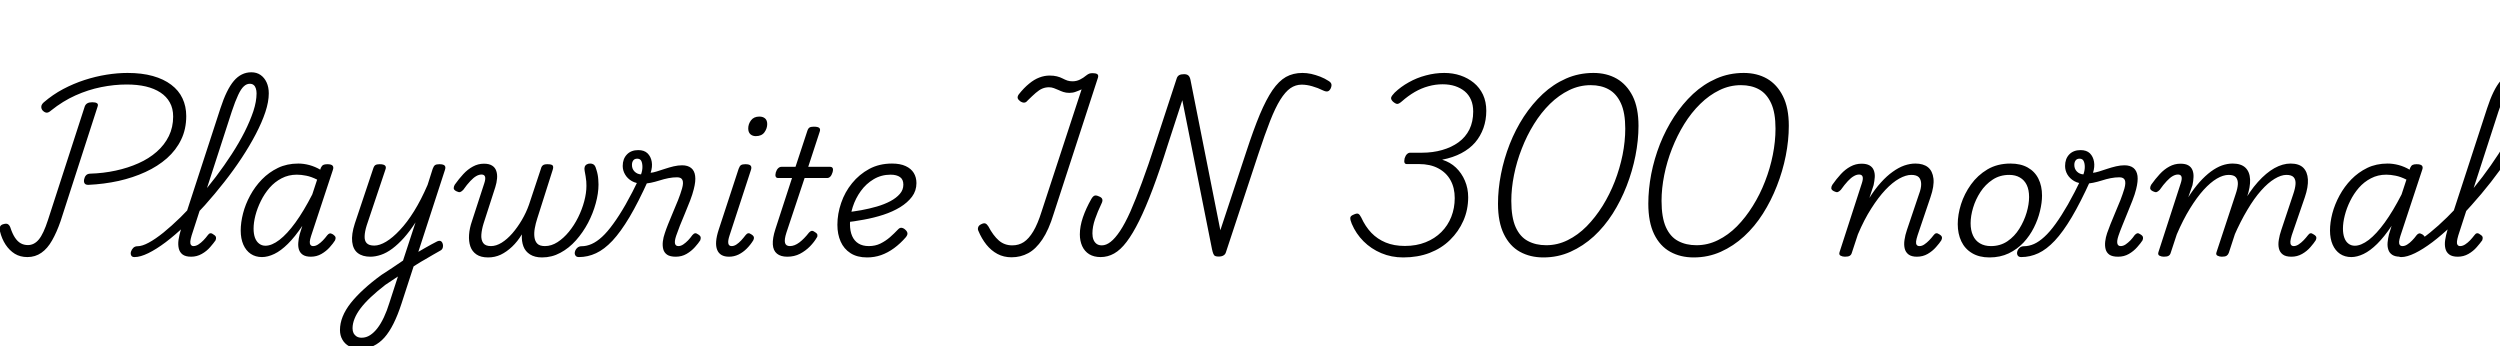 <svg xmlns="http://www.w3.org/2000/svg" xmlns:xlink="http://www.w3.org/1999/xlink" width="343.776" height="47.616"><path fill="black" d="M12.14 25.42L12.14 25.42Q11.76 25.42 11.63 25.21Q11.50 25.01 11.57 24.65L11.57 24.65Q11.64 24.31 11.83 24.11Q12.02 23.90 12.38 23.88L12.38 23.88Q14.21 23.83 15.91 23.46Q17.62 23.09 19.04 22.45Q20.47 21.82 21.55 20.87Q22.63 19.92 23.22 18.71Q23.81 17.50 23.81 16.03L23.81 16.03Q23.81 14.90 23.35 14.09Q22.90 13.27 22.06 12.72Q21.22 12.17 20.05 11.89Q18.89 11.62 17.42 11.62L17.42 11.62Q15.70 11.62 13.91 11.98Q12.12 12.34 10.38 13.12Q8.64 13.90 7.03 15.19L7.03 15.19Q6.65 15.53 6.38 15.49Q6.12 15.46 5.86 15.19L5.86 15.19Q5.66 14.95 5.68 14.66Q5.69 14.38 6 14.09L6 14.09Q7.25 13.01 8.68 12.25Q10.10 11.50 11.63 11.00Q13.15 10.51 14.65 10.27Q16.15 10.03 17.54 10.03L17.54 10.03Q19.51 10.03 21.01 10.45Q22.51 10.87 23.54 11.65Q24.58 12.43 25.09 13.52Q25.61 14.62 25.61 15.96L25.61 15.96Q25.61 17.76 24.91 19.20Q24.22 20.64 22.96 21.76Q21.70 22.87 20.00 23.65Q18.31 24.43 16.31 24.88Q14.30 25.32 12.14 25.42ZM3.77 35.35L3.77 35.35Q2.78 35.35 2.04 34.90Q1.30 34.44 0.77 33.64Q0.24 32.83 0 31.82L0 31.82Q-0.10 31.46 0 31.19Q0.10 30.91 0.48 30.82L0.48 30.82Q0.89 30.70 1.09 30.83Q1.30 30.96 1.42 31.27L1.42 31.27Q1.70 32.14 2.06 32.68Q2.42 33.22 2.86 33.46Q3.29 33.70 3.84 33.70L3.84 33.70Q4.70 33.70 5.34 32.93Q5.98 32.16 6.60 30.24L6.60 30.24L11.66 14.62Q11.78 14.33 12.02 14.20Q12.26 14.06 12.70 14.06L12.70 14.06Q13.15 14.06 13.34 14.20Q13.54 14.33 13.42 14.66L13.42 14.66L8.33 30.41Q7.80 31.94 7.16 33.06Q6.53 34.18 5.69 34.76Q4.85 35.35 3.77 35.35ZM18.50 35.35L18.50 35.35Q18.14 35.35 18.04 35.12Q17.93 34.90 18.01 34.61Q18.10 34.32 18.32 34.09Q18.55 33.86 18.91 33.86L18.91 33.86Q19.54 33.86 20.45 33.37Q21.36 32.88 22.48 31.98Q23.59 31.08 24.82 29.88Q26.04 28.68 27.28 27.26Q28.51 25.85 29.69 24.30Q30.86 22.75 31.87 21.19Q32.88 19.63 33.64 18.13Q34.39 16.63 34.84 15.29Q35.28 13.94 35.28 12.84L35.28 12.84Q35.28 12.53 35.53 12.37Q35.78 12.22 36.11 12.22Q36.43 12.22 36.70 12.37Q36.96 12.53 36.96 12.84L36.96 12.84Q36.96 13.99 36.49 15.41Q36.02 16.82 35.18 18.43Q34.34 20.04 33.24 21.71Q32.14 23.38 30.84 25.03Q29.54 26.69 28.18 28.21Q26.81 29.74 25.44 31.03Q24.07 32.33 22.79 33.30Q21.50 34.27 20.40 34.81Q19.30 35.35 18.50 35.35ZM26.28 35.30L26.28 35.30Q25.51 35.30 25.10 34.99Q24.70 34.68 24.58 34.15Q24.46 33.62 24.55 32.98Q24.65 32.33 24.86 31.63L24.86 31.63L30.31 14.90Q31.15 12.31 32.16 11.12Q33.17 9.94 34.56 9.94L34.56 9.94Q35.30 9.94 35.83 10.31Q36.36 10.68 36.66 11.33Q36.96 11.98 36.96 12.84L36.96 12.84Q36.96 13.22 36.70 13.40Q36.43 13.58 36.11 13.58Q35.78 13.58 35.53 13.40Q35.28 13.22 35.28 12.84L35.28 12.84Q35.28 12.46 35.18 12.16Q35.09 11.86 34.88 11.69Q34.68 11.52 34.34 11.52L34.34 11.52Q33.91 11.52 33.53 11.87Q33.14 12.22 32.75 13.06Q32.35 13.90 31.87 15.34L31.87 15.34L26.35 32.38Q26.21 32.86 26.17 33.18Q26.14 33.50 26.26 33.67Q26.38 33.84 26.59 33.84L26.59 33.84Q26.95 33.84 27.30 33.61Q27.65 33.38 27.97 33.05Q28.30 32.71 28.58 32.33L28.58 32.33Q28.73 32.11 28.91 32.08Q29.09 32.04 29.33 32.23L29.33 32.23Q29.66 32.42 29.70 32.62Q29.74 32.81 29.64 33.05L29.64 33.05Q29.38 33.43 28.90 33.98Q28.42 34.54 27.74 34.92Q27.07 35.30 26.28 35.30ZM36.02 35.35L36.02 35.35Q35.14 35.35 34.48 34.91Q33.82 34.46 33.46 33.64Q33.10 32.81 33.10 31.70L33.10 31.70Q33.10 30.60 33.42 29.35Q33.74 28.10 34.40 26.88Q35.06 25.66 36.02 24.67Q36.98 23.69 38.22 23.09Q39.46 22.49 41.02 22.49L41.02 22.49Q41.76 22.49 42.55 22.70Q43.34 22.92 44.04 23.33L44.04 23.33L44.11 23.09Q44.26 22.78 44.45 22.68Q44.64 22.58 45 22.58L45 22.58Q45.58 22.58 45.74 22.79Q45.91 22.99 45.77 23.38L45.77 23.38L42.77 32.47Q42.62 32.93 42.60 33.23Q42.58 33.53 42.70 33.68Q42.82 33.84 43.06 33.84L43.06 33.84Q43.39 33.84 43.73 33.62Q44.06 33.41 44.39 33.07Q44.71 32.74 45 32.35L45 32.35Q45.17 32.14 45.34 32.10Q45.50 32.06 45.79 32.23L45.79 32.23Q46.10 32.45 46.14 32.64Q46.18 32.83 46.06 33.07L46.06 33.07Q45.82 33.46 45.34 34.00Q44.86 34.54 44.20 34.92Q43.54 35.30 42.74 35.30L42.74 35.30Q42.05 35.30 41.65 35.04Q41.26 34.78 41.11 34.33Q40.97 33.89 41.02 33.34Q41.06 32.78 41.21 32.21L41.21 32.21Q41.30 31.92 41.39 31.64Q41.47 31.37 41.57 31.06L41.57 31.06Q40.56 32.57 39.59 33.53Q38.62 34.49 37.72 34.92Q36.82 35.35 36.02 35.35ZM34.87 31.44L34.87 31.44Q34.87 32.16 35.06 32.69Q35.26 33.22 35.63 33.50Q36 33.79 36.50 33.79L36.50 33.79Q37.37 33.79 38.42 32.99Q39.48 32.18 40.62 30.61Q41.76 29.04 42.94 26.74L42.94 26.74L43.61 24.70Q42.79 24.29 42.11 24.16Q41.42 24.02 40.82 24.02L40.82 24.02Q39.67 24.02 38.72 24.52Q37.78 25.01 37.07 25.82Q36.36 26.64 35.87 27.64Q35.38 28.63 35.12 29.63Q34.87 30.62 34.87 31.44ZM56.18 37.08L56.47 35.28Q56.95 34.97 57.44 34.68Q57.94 34.39 58.39 34.13Q58.85 33.86 59.30 33.62Q59.76 33.38 60.12 33.19L60.12 33.19Q60.46 33.05 60.64 33.17Q60.82 33.29 60.89 33.55Q60.96 33.82 60.88 34.08Q60.79 34.34 60.55 34.46L60.55 34.46Q60.05 34.73 59.53 35.04Q59.02 35.35 58.44 35.68Q57.86 36 57.30 36.36Q56.74 36.72 56.18 37.08L56.18 37.08ZM49.49 47.95L49.49 47.95Q48.65 47.95 48.02 47.62Q47.40 47.28 47.08 46.70Q46.75 46.13 46.75 45.38L46.75 45.38Q46.75 44.47 47.12 43.54Q47.50 42.60 48.24 41.66Q48.98 40.73 50.03 39.77Q51.07 38.81 52.46 37.80L52.46 37.80Q53.18 37.34 53.93 36.84Q54.67 36.34 55.42 35.83L55.42 35.83L57.14 30.58Q56.35 31.80 55.55 32.70Q54.74 33.60 53.95 34.19Q53.16 34.78 52.39 35.04Q51.62 35.30 50.93 35.30L50.93 35.30Q49.85 35.30 49.20 34.80Q48.55 34.30 48.43 33.26Q48.31 32.23 48.79 30.74L48.79 30.74L51.31 23.21Q51.43 22.82 51.62 22.70Q51.82 22.58 52.20 22.58L52.20 22.58Q52.78 22.58 52.96 22.78Q53.14 22.97 52.99 23.35L52.99 23.35L50.42 31.01Q50.16 31.85 50.14 32.47Q50.11 33.10 50.42 33.43Q50.74 33.77 51.46 33.77L51.46 33.77Q52.20 33.77 53.10 33.23Q54.00 32.69 54.98 31.64Q55.97 30.60 56.94 29.04Q57.91 27.48 58.80 25.42L58.80 25.42L59.50 23.21Q59.64 22.82 59.83 22.70Q60.02 22.58 60.41 22.58L60.41 22.58Q60.98 22.58 61.15 22.78Q61.32 22.97 61.18 23.38L61.18 23.38L55.20 41.78Q54.70 43.32 54.12 44.48Q53.54 45.65 52.86 46.42Q52.18 47.18 51.35 47.57Q50.52 47.95 49.49 47.95ZM49.73 46.44L49.73 46.44Q50.35 46.44 50.89 46.09Q51.43 45.74 51.90 45.13Q52.37 44.52 52.79 43.63Q53.21 42.74 53.54 41.66L53.54 41.66L54.72 38.02Q54.29 38.30 53.86 38.59Q53.42 38.88 52.99 39.17L52.99 39.17Q51.84 40.06 50.99 40.86Q50.14 41.66 49.58 42.40Q49.03 43.13 48.76 43.81Q48.48 44.50 48.48 45.14L48.48 45.14Q48.48 45.53 48.62 45.82Q48.77 46.10 49.04 46.27Q49.32 46.44 49.73 46.44ZM67.13 35.40L67.13 35.40Q66.12 35.40 65.52 34.99Q64.92 34.58 64.68 33.89Q64.44 33.19 64.50 32.29Q64.56 31.39 64.90 30.41L64.90 30.41L66.60 25.18Q66.79 24.60 66.70 24.30Q66.60 24 66.22 24L66.22 24Q65.86 24 65.48 24.22Q65.11 24.43 64.67 24.90Q64.22 25.37 63.70 26.11L63.70 26.11Q63.46 26.35 63.28 26.41Q63.10 26.47 62.76 26.30L62.76 26.30Q62.38 26.11 62.39 25.86Q62.40 25.61 62.54 25.39L62.54 25.39Q63.10 24.60 63.71 23.94Q64.32 23.28 65.03 22.90Q65.74 22.51 66.55 22.51L66.55 22.51Q67.27 22.51 67.68 22.78Q68.09 23.04 68.24 23.50Q68.40 23.95 68.35 24.54Q68.30 25.13 68.11 25.73L68.11 25.73L66.50 30.72Q66.24 31.56 66.19 32.27Q66.14 32.98 66.44 33.41Q66.74 33.84 67.51 33.84L67.51 33.84Q68.23 33.84 68.99 33.37Q69.74 32.90 70.45 32.09Q71.16 31.27 71.76 30.25Q72.36 29.23 72.74 28.15L72.74 28.15L74.38 23.21Q74.45 22.90 74.64 22.74Q74.83 22.58 75.26 22.58L75.26 22.58Q75.86 22.58 76.00 22.76Q76.13 22.94 76.01 23.33L76.01 23.33L73.87 30.07Q73.66 30.72 73.54 31.38Q73.42 32.04 73.49 32.60Q73.56 33.17 73.88 33.50Q74.21 33.84 74.93 33.84L74.93 33.84Q75.82 33.84 76.66 33.30Q77.50 32.76 78.23 31.87Q78.96 30.98 79.50 29.89Q80.04 28.80 80.34 27.67Q80.64 26.54 80.64 25.56L80.64 25.56Q80.64 25.27 80.62 24.94Q80.59 24.60 80.53 24.25Q80.47 23.90 80.40 23.52L80.40 23.52Q80.33 23.18 80.40 22.96Q80.47 22.73 80.68 22.61Q80.88 22.49 81.14 22.49L81.14 22.49Q81.50 22.49 81.71 22.69Q81.91 22.90 82.03 23.40L82.03 23.40Q82.13 23.71 82.19 24.04Q82.25 24.36 82.27 24.70Q82.30 25.03 82.30 25.37L82.30 25.37Q82.30 26.59 81.92 27.96Q81.55 29.33 80.86 30.65Q80.16 31.97 79.20 33.05Q78.24 34.13 77.06 34.76Q75.89 35.40 74.54 35.40L74.54 35.40Q73.54 35.40 72.89 34.99Q72.24 34.58 71.98 33.89Q71.71 33.19 71.76 32.23L71.76 32.23Q71.16 33.22 70.42 33.92Q69.67 34.63 68.86 35.02Q68.04 35.40 67.13 35.40ZM79.61 35.35L79.61 35.35Q79.25 35.35 79.12 35.12Q78.98 34.90 79.06 34.61Q79.13 34.32 79.37 34.09Q79.61 33.86 79.97 33.86L79.97 33.86Q80.66 33.86 81.36 33.55Q82.06 33.24 82.79 32.57Q83.52 31.90 84.32 30.79Q85.13 29.69 86.03 28.12Q86.93 26.54 87.94 24.43L87.94 24.43L89.14 24.79Q87.77 27.82 86.56 29.86Q85.34 31.90 84.22 33.10Q83.09 34.30 81.96 34.82Q80.83 35.35 79.61 35.35ZM92.93 35.30L92.93 35.30Q92.14 35.30 91.73 35.02Q91.32 34.73 91.20 34.25Q91.08 33.77 91.15 33.19Q91.22 32.62 91.42 32.06L91.42 32.06Q91.58 31.56 91.87 30.83Q92.16 30.10 92.53 29.23Q92.90 28.37 93.24 27.52Q93.58 26.66 93.79 25.92L93.79 25.92Q94.01 25.15 93.85 24.77Q93.70 24.38 93.10 24.38L93.10 24.38Q92.52 24.38 91.91 24.50Q91.30 24.62 90.68 24.82Q90.07 25.01 89.50 25.13Q88.92 25.25 88.39 25.25L88.39 25.25Q87.48 25.25 86.88 24.90Q86.28 24.55 85.96 24Q85.63 23.45 85.63 22.82L85.63 22.82Q85.63 21.84 86.21 21.24Q86.78 20.64 87.77 20.64L87.77 20.64Q88.58 20.64 89.04 21.08Q89.50 21.53 89.62 22.24Q89.74 22.94 89.47 23.76L89.47 23.76Q89.78 23.74 90.30 23.58Q90.82 23.42 91.42 23.22Q92.02 23.02 92.64 22.87Q93.26 22.73 93.79 22.73L93.79 22.73Q94.58 22.73 95.04 23.10Q95.50 23.47 95.59 24.19Q95.69 24.91 95.40 26.02L95.40 26.02Q95.23 26.71 94.90 27.58Q94.56 28.44 94.19 29.34Q93.82 30.24 93.49 31.04Q93.17 31.85 92.98 32.42L92.98 32.42Q92.74 33.14 92.82 33.49Q92.90 33.84 93.29 33.84L93.29 33.84Q93.62 33.84 93.96 33.61Q94.30 33.38 94.62 33.05Q94.94 32.71 95.21 32.33L95.21 32.33Q95.40 32.11 95.57 32.08Q95.74 32.04 96 32.23L96 32.23Q96.31 32.42 96.35 32.62Q96.38 32.81 96.29 33.05L96.29 33.05Q96.05 33.43 95.56 33.98Q95.06 34.54 94.40 34.92Q93.74 35.30 92.93 35.30ZM88.15 23.98L88.15 23.98Q88.34 23.45 88.34 22.96Q88.34 22.46 88.19 22.14Q88.03 21.82 87.62 21.82L87.62 21.82Q87.26 21.82 87.08 22.06Q86.90 22.30 86.90 22.68L86.90 22.68Q86.90 23.23 87.26 23.59Q87.62 23.95 88.15 23.98ZM100.25 35.30L100.25 35.30Q99.00 35.30 98.62 34.36Q98.23 33.41 98.83 31.58L98.83 31.58L101.57 23.21Q101.71 22.82 101.90 22.70Q102.10 22.58 102.48 22.58L102.48 22.58Q103.06 22.58 103.22 22.78Q103.39 22.97 103.27 23.35L103.27 23.35L100.32 32.38Q100.08 33.10 100.15 33.47Q100.22 33.84 100.61 33.84L100.61 33.84Q100.94 33.84 101.27 33.62Q101.59 33.41 101.92 33.06Q102.24 32.71 102.53 32.33L102.53 32.33Q102.70 32.11 102.88 32.08Q103.06 32.04 103.32 32.23L103.32 32.23Q103.63 32.42 103.67 32.63Q103.70 32.83 103.58 33.05L103.58 33.05Q103.20 33.67 102.68 34.19Q102.17 34.70 101.56 35.00Q100.94 35.30 100.25 35.30ZM103.92 18.72L103.92 18.72Q103.49 18.72 103.19 18.46Q102.89 18.19 102.89 17.66L102.89 17.66Q102.89 17.06 103.27 16.55Q103.66 16.03 104.42 16.03L104.42 16.03Q104.90 16.03 105.20 16.28Q105.50 16.54 105.50 17.06L105.50 17.06Q105.50 17.66 105.12 18.19Q104.74 18.72 103.92 18.72ZM108.26 35.30L108.26 35.30Q107.35 35.30 106.84 34.88Q106.32 34.46 106.27 33.61Q106.22 32.76 106.63 31.49L106.63 31.49L108.91 24.48L107.02 24.48Q106.75 24.48 106.67 24.29Q106.58 24.10 106.68 23.71L106.68 23.71Q106.80 23.33 107.00 23.14Q107.21 22.94 107.45 22.94L107.45 22.94L109.39 22.94L111.00 18.05Q111.12 17.66 111.31 17.54Q111.50 17.42 111.91 17.42L111.91 17.42Q112.49 17.42 112.67 17.60Q112.85 17.78 112.70 18.17L112.70 18.17L111.14 22.94L114.14 22.94Q114.41 22.94 114.50 23.12Q114.60 23.30 114.48 23.71L114.48 23.71Q114.36 24.10 114.17 24.29Q113.98 24.48 113.74 24.48L113.74 24.48L110.64 24.48L108.14 31.99Q107.83 32.95 107.95 33.40Q108.07 33.84 108.62 33.84L108.62 33.84Q109.25 33.84 109.92 33.34Q110.59 32.83 111.24 31.99L111.24 31.99Q111.41 31.80 111.59 31.75Q111.77 31.70 112.06 31.92L112.06 31.92Q112.37 32.09 112.40 32.29Q112.44 32.50 112.32 32.66L112.32 32.66Q111.98 33.26 111.38 33.88Q110.78 34.49 110.00 34.90Q109.22 35.30 108.26 35.30ZM119.23 35.40L119.23 35.40Q117.86 35.40 116.95 34.81Q116.04 34.22 115.60 33.22Q115.15 32.21 115.15 30.91L115.15 30.91Q115.15 29.40 115.67 27.90Q116.18 26.40 117.17 25.19Q118.15 23.98 119.53 23.23Q120.91 22.49 122.66 22.49L122.66 22.49Q123.79 22.49 124.54 22.84Q125.28 23.18 125.65 23.78Q126.02 24.38 126.02 25.18L126.02 25.18Q126.02 26.23 125.41 27.05Q124.80 27.86 123.78 28.49Q122.76 29.11 121.48 29.53Q120.19 29.95 118.81 30.20Q117.43 30.46 116.11 30.60L116.11 30.60L116.35 29.21Q117.36 29.09 118.45 28.90Q119.54 28.70 120.58 28.40Q121.61 28.10 122.44 27.66Q123.26 27.22 123.74 26.66Q124.22 26.11 124.22 25.39L124.22 25.39Q124.22 24.67 123.76 24.35Q123.29 24.02 122.47 24.02L122.47 24.02Q121.18 24.02 120.13 24.65Q119.09 25.27 118.37 26.27Q117.65 27.26 117.26 28.46Q116.88 29.66 116.88 30.82L116.88 30.82Q116.88 31.78 117.18 32.46Q117.48 33.14 118.06 33.49Q118.63 33.84 119.47 33.84L119.47 33.84Q120.36 33.84 121.07 33.49Q121.78 33.14 122.38 32.62Q122.98 32.09 123.48 31.56L123.48 31.56Q123.74 31.27 124.02 31.33Q124.30 31.39 124.51 31.61L124.51 31.61Q124.73 31.80 124.78 32.05Q124.82 32.30 124.56 32.62L124.56 32.62Q123.82 33.48 122.95 34.12Q122.09 34.75 121.16 35.08Q120.24 35.40 119.23 35.40ZM139.10 35.38L139.10 35.38Q138.02 35.38 137.16 34.92Q136.30 34.46 135.64 33.64Q134.98 32.81 134.54 31.75L134.54 31.75Q134.42 31.51 134.51 31.25Q134.59 30.98 134.95 30.82L134.95 30.82Q135.29 30.65 135.50 30.73Q135.72 30.82 135.91 31.13L135.91 31.13Q136.58 32.40 137.35 33.07Q138.12 33.74 139.20 33.74L139.20 33.74Q140.09 33.74 140.78 33.29Q141.48 32.83 142.09 31.81Q142.70 30.79 143.23 29.09L143.23 29.09L148.73 12.29Q148.32 12.48 147.92 12.62Q147.53 12.77 147.05 12.77L147.05 12.77Q146.59 12.77 146.23 12.65Q145.87 12.53 145.56 12.38Q145.25 12.24 144.92 12.12Q144.60 12.00 144.24 12.00L144.24 12.00Q143.76 12.00 143.33 12.18Q142.90 12.36 142.42 12.78Q141.94 13.20 141.31 13.82L141.31 13.82Q141.10 14.09 140.86 14.11Q140.62 14.14 140.28 13.92L140.28 13.92Q139.99 13.70 139.94 13.48Q139.90 13.25 140.09 12.98L140.09 12.98Q140.81 12.07 141.52 11.50Q142.22 10.92 142.92 10.66Q143.62 10.39 144.34 10.39L144.34 10.39Q144.91 10.39 145.34 10.50Q145.78 10.61 146.12 10.79Q146.47 10.97 146.78 11.08Q147.10 11.18 147.48 11.18L147.48 11.18Q148.03 11.18 148.51 10.94Q148.99 10.70 149.35 10.39L149.35 10.39Q149.62 10.18 149.80 10.12Q149.98 10.06 150.24 10.06L150.24 10.06Q150.70 10.06 150.89 10.20Q151.08 10.34 150.98 10.68L150.98 10.68L144.89 29.40Q144.22 31.61 143.33 32.93Q142.44 34.25 141.40 34.81Q140.35 35.38 139.10 35.38ZM151.34 35.35L151.34 35.35Q150.43 35.35 149.78 34.96Q149.14 34.56 148.81 33.84Q148.49 33.12 148.49 32.23L148.49 32.23Q148.49 31.13 148.91 29.89Q149.33 28.66 150.07 27.36L150.07 27.36Q150.29 26.98 150.52 26.90Q150.74 26.83 151.10 27.00L151.10 27.00Q151.49 27.14 151.57 27.38Q151.66 27.62 151.46 28.01L151.46 28.01Q150.94 29.09 150.58 30.13Q150.22 31.18 150.22 32.09L150.22 32.09Q150.22 32.59 150.36 32.95Q150.50 33.31 150.79 33.53Q151.08 33.74 151.51 33.74L151.51 33.74Q152.11 33.74 152.72 33.26Q153.34 32.78 154.02 31.76Q154.70 30.74 155.44 29.09Q156.17 27.43 157.03 25.09Q157.90 22.75 158.90 19.66L158.90 19.66L161.81 10.78Q161.90 10.49 162.14 10.34Q162.38 10.20 162.82 10.20L162.82 10.20Q163.20 10.20 163.40 10.37Q163.61 10.54 163.70 10.97L163.70 10.97L167.81 31.66L171.38 20.86Q172.37 17.83 173.24 15.74Q174.12 13.66 174.98 12.40Q175.85 11.14 176.83 10.58Q177.82 10.03 179.09 10.03L179.09 10.03Q179.69 10.03 180.30 10.16Q180.91 10.30 181.54 10.54Q182.16 10.78 182.71 11.14L182.71 11.14Q183.02 11.33 183.08 11.57Q183.14 11.81 182.98 12.17L182.98 12.17Q182.81 12.50 182.58 12.56Q182.35 12.62 181.99 12.46L181.99 12.46Q181.20 12.07 180.44 11.86Q179.69 11.64 178.99 11.64L178.99 11.64Q178.15 11.64 177.44 12.13Q176.74 12.62 176.05 13.72Q175.37 14.81 174.65 16.64Q173.93 18.48 173.04 21.17L173.04 21.17L168.58 34.68Q168.50 34.97 168.25 35.12Q168 35.28 167.57 35.28L167.57 35.28Q167.30 35.28 167.12 35.21Q166.94 35.14 166.85 34.91Q166.75 34.68 166.66 34.25L166.66 34.25L162.58 13.78L160.58 19.92Q159.48 23.42 158.51 25.99Q157.54 28.56 156.65 30.36Q155.76 32.16 154.92 33.26Q154.08 34.37 153.20 34.86Q152.33 35.35 151.34 35.35ZM192.96 35.40L192.96 35.40Q191.33 35.40 189.94 34.81Q188.54 34.22 187.50 33.18Q186.46 32.14 185.88 30.77L185.88 30.77Q185.66 30.24 185.68 29.96Q185.69 29.69 186.12 29.52L186.12 29.52Q186.58 29.30 186.78 29.40Q186.98 29.50 187.18 29.90L187.18 29.90Q187.75 31.15 188.58 32.02Q189.41 32.88 190.55 33.35Q191.69 33.82 193.18 33.82L193.18 33.82Q194.78 33.82 196.04 33.31Q197.30 32.81 198.20 31.91Q199.10 31.01 199.57 29.81Q200.04 28.61 200.04 27.24L200.04 27.24Q200.04 25.82 199.46 24.78Q198.89 23.74 197.78 23.15Q196.68 22.56 195.12 22.56L195.12 22.56L193.44 22.56Q193.22 22.56 193.14 22.38Q193.06 22.20 193.15 21.77L193.15 21.77Q193.27 21.38 193.48 21.19Q193.68 21 193.90 21L193.90 21L195.53 21Q197.02 21 198.31 20.63Q199.61 20.26 200.57 19.56Q201.53 18.86 202.06 17.80Q202.58 16.73 202.58 15.34L202.58 15.34Q202.58 14.42 202.28 13.73Q201.98 13.03 201.42 12.56Q200.86 12.10 200.09 11.84Q199.32 11.59 198.38 11.59L198.38 11.59Q197.38 11.59 196.42 11.86Q195.46 12.12 194.54 12.65Q193.63 13.18 192.77 13.94L192.77 13.94Q192.36 14.30 192.13 14.29Q191.90 14.28 191.54 13.97L191.54 13.97Q191.23 13.66 191.30 13.40Q191.38 13.15 191.78 12.74L191.78 12.74Q192.62 11.93 193.72 11.32Q194.81 10.70 196.07 10.37Q197.33 10.03 198.60 10.03L198.60 10.03Q199.80 10.03 200.83 10.38Q201.86 10.73 202.67 11.39Q203.47 12.05 203.93 13.02Q204.38 13.99 204.38 15.24L204.38 15.24Q204.38 16.49 203.99 17.60Q203.59 18.72 202.84 19.60Q202.08 20.47 200.94 21.07Q199.80 21.67 198.31 21.96L198.31 21.96Q199.42 22.30 200.21 23.05Q201 23.81 201.44 24.85Q201.89 25.90 201.89 27.12L201.89 27.12Q201.89 28.85 201.23 30.35Q200.57 31.85 199.39 33Q198.22 34.15 196.58 34.78Q194.95 35.40 192.96 35.40ZM212.23 35.40L212.23 35.40Q210.41 35.40 209.00 34.62Q207.60 33.84 206.80 32.20Q205.99 30.55 205.99 28.01L205.99 28.01Q205.99 26.04 206.40 23.94Q206.81 21.84 207.60 19.82Q208.39 17.81 209.54 16.04Q210.70 14.28 212.15 12.92Q213.60 11.57 215.35 10.80Q217.10 10.03 219.12 10.03L219.12 10.03Q220.94 10.03 222.32 10.82Q223.70 11.62 224.51 13.22Q225.31 14.83 225.31 17.30L225.31 17.30Q225.31 19.30 224.89 21.42Q224.47 23.54 223.68 25.57Q222.89 27.60 221.76 29.38Q220.63 31.15 219.17 32.50Q217.70 33.84 215.96 34.62Q214.22 35.40 212.23 35.40ZM212.62 33.72L212.62 33.72Q214.18 33.72 215.58 33.02Q216.98 32.33 218.18 31.12Q219.38 29.90 220.37 28.32Q221.35 26.74 222.05 24.95Q222.74 23.16 223.12 21.30Q223.49 19.44 223.49 17.69L223.49 17.69Q223.49 15.50 222.89 14.20Q222.29 12.89 221.23 12.30Q220.18 11.71 218.74 11.71L218.74 11.71Q217.18 11.71 215.77 12.40Q214.37 13.08 213.14 14.28Q211.92 15.48 210.94 17.06Q209.95 18.65 209.26 20.44Q208.56 22.22 208.19 24.07Q207.82 25.92 207.82 27.62L207.82 27.62Q207.82 29.90 208.42 31.24Q209.02 32.57 210.10 33.14Q211.18 33.72 212.62 33.72ZM232.90 35.40L232.90 35.40Q231.07 35.40 229.67 34.62Q228.26 33.84 227.46 32.20Q226.66 30.55 226.66 28.01L226.66 28.01Q226.66 26.04 227.06 23.94Q227.47 21.84 228.26 19.82Q229.06 17.81 230.21 16.04Q231.36 14.28 232.81 12.92Q234.26 11.57 236.02 10.80Q237.77 10.03 239.78 10.03L239.78 10.03Q241.61 10.03 242.99 10.82Q244.37 11.62 245.17 13.22Q245.98 14.83 245.98 17.30L245.98 17.30Q245.98 19.30 245.56 21.42Q245.14 23.54 244.34 25.57Q243.55 27.60 242.42 29.38Q241.30 31.15 239.83 32.50Q238.37 33.84 236.63 34.62Q234.89 35.40 232.90 35.40ZM233.28 33.72L233.28 33.72Q234.84 33.72 236.24 33.02Q237.65 32.33 238.85 31.12Q240.05 29.90 241.03 28.32Q242.02 26.74 242.71 24.95Q243.41 23.16 243.78 21.30Q244.15 19.44 244.15 17.69L244.15 17.69Q244.15 15.50 243.55 14.20Q242.95 12.89 241.90 12.30Q240.84 11.71 239.40 11.71L239.40 11.71Q237.84 11.71 236.44 12.40Q235.03 13.08 233.81 14.28Q232.58 15.48 231.60 17.06Q230.62 18.65 229.92 20.44Q229.22 22.22 228.85 24.07Q228.48 25.92 228.48 27.62L228.48 27.62Q228.48 29.90 229.08 31.24Q229.68 32.57 230.76 33.14Q231.84 33.72 233.28 33.72ZM253.70 35.30L253.70 35.30Q253.37 35.30 253.10 35.16Q252.84 35.02 252.96 34.66L252.96 34.66L256.03 25.18Q256.22 24.60 256.13 24.30Q256.03 24 255.65 24L255.65 24Q255.29 24 254.92 24.22Q254.54 24.43 254.10 24.90Q253.66 25.37 253.13 26.11L253.13 26.11Q252.89 26.35 252.71 26.41Q252.53 26.47 252.19 26.30L252.19 26.30Q251.81 26.11 251.82 25.86Q251.83 25.61 251.98 25.39L251.98 25.39Q252.53 24.60 253.14 23.94Q253.75 23.28 254.46 22.90Q255.17 22.51 255.98 22.51L255.98 22.51Q256.68 22.51 257.09 22.75Q257.50 22.99 257.66 23.41Q257.83 23.83 257.80 24.36Q257.76 24.89 257.64 25.46L257.64 25.46L257.06 27.22Q257.83 25.99 258.65 25.09Q259.46 24.19 260.27 23.62Q261.07 23.04 261.86 22.76Q262.66 22.49 263.38 22.49L263.38 22.49Q264.48 22.49 265.12 23.00Q265.75 23.52 265.87 24.55Q265.99 25.58 265.46 27.12L265.46 27.12L263.69 32.35Q263.52 32.88 263.48 33.20Q263.45 33.53 263.57 33.68Q263.69 33.84 263.95 33.84L263.95 33.84Q264.29 33.84 264.62 33.61Q264.96 33.38 265.28 33.05Q265.61 32.71 265.90 32.33L265.90 32.33Q266.06 32.11 266.24 32.08Q266.42 32.04 266.69 32.23L266.69 32.23Q267 32.42 267.04 32.62Q267.07 32.81 266.95 33.05L266.95 33.05Q266.71 33.43 266.22 33.98Q265.73 34.54 265.07 34.92Q264.41 35.30 263.59 35.30L263.59 35.30Q262.85 35.30 262.44 34.99Q262.03 34.68 261.91 34.15Q261.79 33.62 261.89 32.98Q261.98 32.33 262.22 31.63L262.22 31.63L263.88 26.71Q264.19 25.90 264.18 25.30Q264.17 24.70 263.86 24.37Q263.54 24.05 262.82 24.05L262.82 24.05Q262.08 24.05 261.16 24.56Q260.23 25.08 259.26 26.11Q258.29 27.14 257.32 28.67Q256.34 30.19 255.48 32.23L255.48 32.23L254.64 34.78Q254.57 35.04 254.36 35.17Q254.16 35.30 253.70 35.30ZM273.58 35.40L273.58 35.40Q272.16 35.40 271.18 34.81Q270.19 34.22 269.70 33.18Q269.21 32.14 269.21 30.82L269.21 30.82Q269.21 29.52 269.66 28.08Q270.12 26.64 271.03 25.37Q271.94 24.10 273.30 23.29Q274.66 22.49 276.46 22.49L276.46 22.49Q277.87 22.49 278.84 23.04Q279.82 23.59 280.31 24.59Q280.80 25.58 280.80 26.90L280.80 26.90Q280.80 27.86 280.52 29.02Q280.25 30.17 279.68 31.30Q279.12 32.42 278.26 33.35Q277.39 34.27 276.22 34.84Q275.04 35.40 273.58 35.40ZM273.77 33.84L273.77 33.84Q275.06 33.84 276.05 33.17Q277.03 32.50 277.68 31.45Q278.33 30.41 278.68 29.24Q279.02 28.08 279.02 27.10L279.02 27.10Q279.02 26.11 278.70 25.44Q278.38 24.77 277.76 24.41Q277.15 24.05 276.29 24.05L276.29 24.05Q274.99 24.05 274.00 24.71Q273 25.37 272.33 26.40Q271.66 27.43 271.32 28.57Q270.98 29.71 270.98 30.70L270.98 30.70Q270.98 31.68 271.31 32.39Q271.63 33.10 272.27 33.47Q272.90 33.84 273.77 33.84ZM277.94 35.35L277.94 35.35Q277.58 35.35 277.45 35.12Q277.32 34.90 277.39 34.61Q277.46 34.32 277.70 34.09Q277.94 33.86 278.30 33.86L278.30 33.86Q279 33.86 279.70 33.55Q280.39 33.24 281.12 32.57Q281.86 31.90 282.66 30.79Q283.46 29.69 284.36 28.12Q285.26 26.54 286.27 24.43L286.27 24.43L287.47 24.79Q286.10 27.82 284.89 29.86Q283.68 31.90 282.55 33.10Q281.42 34.30 280.30 34.82Q279.17 35.35 277.94 35.35ZM291.26 35.30L291.26 35.30Q290.47 35.30 290.06 35.02Q289.66 34.73 289.54 34.25Q289.42 33.77 289.49 33.19Q289.56 32.62 289.75 32.06L289.75 32.06Q289.92 31.56 290.21 30.83Q290.50 30.10 290.87 29.23Q291.24 28.37 291.58 27.52Q291.91 26.66 292.13 25.92L292.13 25.92Q292.34 25.15 292.19 24.77Q292.03 24.38 291.43 24.38L291.43 24.38Q290.86 24.38 290.24 24.50Q289.63 24.62 289.02 24.82Q288.41 25.01 287.83 25.13Q287.26 25.25 286.73 25.25L286.73 25.25Q285.82 25.25 285.22 24.90Q284.62 24.55 284.29 24Q283.97 23.45 283.97 22.82L283.97 22.82Q283.97 21.84 284.54 21.24Q285.12 20.64 286.10 20.64L286.10 20.64Q286.92 20.64 287.38 21.08Q287.83 21.53 287.95 22.24Q288.07 22.94 287.81 23.76L287.81 23.76Q288.12 23.74 288.64 23.58Q289.15 23.42 289.75 23.22Q290.35 23.02 290.98 22.87Q291.60 22.73 292.13 22.73L292.13 22.73Q292.92 22.73 293.38 23.10Q293.83 23.47 293.93 24.19Q294.02 24.91 293.74 26.02L293.74 26.02Q293.57 26.71 293.23 27.58Q292.90 28.44 292.52 29.34Q292.15 30.24 291.83 31.04Q291.50 31.85 291.31 32.42L291.31 32.42Q291.07 33.14 291.16 33.49Q291.24 33.84 291.62 33.84L291.62 33.84Q291.96 33.84 292.30 33.61Q292.63 33.38 292.96 33.05Q293.28 32.71 293.54 32.33L293.54 32.33Q293.74 32.11 293.90 32.08Q294.07 32.04 294.34 32.23L294.34 32.23Q294.65 32.42 294.68 32.62Q294.72 32.81 294.62 33.05L294.62 33.05Q294.38 33.43 293.89 33.98Q293.40 34.54 292.74 34.92Q292.08 35.30 291.26 35.30ZM286.49 23.98L286.49 23.98Q286.68 23.45 286.68 22.96Q286.68 22.46 286.52 22.14Q286.37 21.82 285.96 21.82L285.96 21.82Q285.60 21.82 285.42 22.06Q285.24 22.30 285.24 22.68L285.24 22.68Q285.24 23.23 285.60 23.59Q285.96 23.95 286.49 23.98ZM297.55 35.30L297.55 35.30Q297.22 35.30 296.95 35.16Q296.69 35.02 296.81 34.66L296.81 34.66L299.88 25.18Q300.07 24.60 299.98 24.30Q299.88 24 299.50 24L299.50 24Q299.14 24 298.76 24.22Q298.39 24.43 297.95 24.90Q297.50 25.37 296.98 26.11L296.98 26.11Q296.74 26.35 296.56 26.41Q296.38 26.47 296.04 26.30L296.04 26.30Q295.66 26.11 295.67 25.86Q295.68 25.61 295.82 25.39L295.82 25.39Q296.38 24.60 296.99 23.94Q297.60 23.28 298.31 22.90Q299.02 22.51 299.83 22.51L299.83 22.51Q300.53 22.51 300.92 22.74Q301.32 22.97 301.49 23.40Q301.66 23.83 301.63 24.36Q301.61 24.89 301.49 25.46L301.49 25.46L300.91 27.12Q301.68 25.92 302.46 25.04Q303.24 24.17 304.02 23.59Q304.80 23.02 305.54 22.75Q306.29 22.49 307.01 22.49L307.01 22.49Q308.16 22.49 308.76 23.05Q309.36 23.62 309.41 24.66Q309.46 25.70 308.98 27.12L308.98 27.12L306.48 34.78Q306.38 35.04 306.18 35.17Q305.98 35.30 305.52 35.30L305.52 35.30Q305.21 35.30 304.93 35.16Q304.66 35.02 304.80 34.66L304.80 34.66L307.42 26.71Q307.70 25.90 307.73 25.31Q307.75 24.72 307.46 24.38Q307.18 24.05 306.46 24.05L306.46 24.05Q305.71 24.05 304.84 24.56Q303.96 25.08 303.02 26.11Q302.09 27.14 301.14 28.68Q300.19 30.22 299.33 32.23L299.33 32.23L298.49 34.78Q298.42 35.04 298.21 35.17Q298.01 35.30 297.55 35.30ZM315.10 35.30L315.10 35.30Q314.30 35.30 313.90 34.99Q313.49 34.68 313.37 34.15Q313.25 33.62 313.36 32.98Q313.46 32.33 313.70 31.63L313.70 31.63L315.34 26.71Q315.62 25.90 315.66 25.31Q315.70 24.72 315.41 24.38Q315.12 24.05 314.40 24.05L314.40 24.05Q313.68 24.05 312.78 24.59Q311.88 25.13 310.93 26.20Q309.98 27.26 309.04 28.85Q308.09 30.43 307.20 32.47L307.20 32.47L306.43 32.47Q307.30 30.02 308.32 28.16Q309.34 26.30 310.48 25.03Q311.62 23.76 312.76 23.12Q313.90 22.49 314.98 22.49L314.98 22.49Q316.13 22.49 316.72 23.06Q317.30 23.64 317.36 24.67Q317.42 25.70 316.94 27.12L316.94 27.12L315.14 32.35Q314.98 32.88 314.95 33.20Q314.93 33.53 315.05 33.68Q315.17 33.84 315.41 33.84L315.41 33.84Q315.74 33.84 316.09 33.61Q316.44 33.38 316.76 33.05Q317.09 32.71 317.38 32.33L317.38 32.33Q317.54 32.11 317.71 32.08Q317.88 32.04 318.14 32.23L318.14 32.23Q318.48 32.42 318.52 32.63Q318.55 32.83 318.43 33.05L318.43 33.05Q318.19 33.43 317.71 33.98Q317.23 34.54 316.56 34.92Q315.89 35.30 315.10 35.30ZM323.33 35.35L323.33 35.35Q322.44 35.35 321.78 34.91Q321.12 34.46 320.76 33.64Q320.40 32.81 320.40 31.70L320.40 31.70Q320.40 30.60 320.72 29.35Q321.05 28.10 321.71 26.88Q322.37 25.66 323.33 24.67Q324.29 23.69 325.52 23.09Q326.76 22.49 328.32 22.49L328.32 22.49Q329.06 22.49 329.86 22.70Q330.65 22.92 331.34 23.33L331.34 23.33L331.42 23.09Q331.56 22.78 331.75 22.68Q331.94 22.58 332.30 22.58L332.30 22.58Q332.88 22.58 333.05 22.79Q333.22 22.99 333.07 23.38L333.07 23.38L330.07 32.47Q329.93 32.93 329.90 33.23Q329.88 33.53 330 33.68Q330.12 33.84 330.36 33.84L330.36 33.84Q330.70 33.84 331.03 33.62Q331.37 33.41 331.69 33.07Q332.02 32.74 332.30 32.35L332.30 32.35Q332.47 32.14 332.64 32.10Q332.81 32.06 333.10 32.23L333.10 32.23Q333.41 32.45 333.44 32.64Q333.48 32.83 333.36 33.07L333.36 33.07Q333.12 33.46 332.64 34.00Q332.16 34.54 331.50 34.92Q330.84 35.30 330.05 35.30L330.05 35.30Q329.35 35.30 328.96 35.04Q328.56 34.78 328.42 34.33Q328.27 33.89 328.32 33.34Q328.37 32.78 328.51 32.21L328.51 32.21Q328.61 31.92 328.69 31.64Q328.78 31.37 328.87 31.06L328.87 31.06Q327.86 32.57 326.89 33.53Q325.92 34.49 325.02 34.92Q324.12 35.35 323.33 35.35ZM322.18 31.44L322.18 31.44Q322.18 32.16 322.37 32.69Q322.56 33.22 322.93 33.50Q323.30 33.79 323.81 33.79L323.81 33.79Q324.67 33.79 325.73 32.99Q326.78 32.18 327.92 30.61Q329.06 29.04 330.24 26.74L330.24 26.74L330.91 24.70Q330.10 24.29 329.41 24.16Q328.73 24.02 328.13 24.02L328.13 24.02Q326.98 24.02 326.03 24.52Q325.08 25.01 324.37 25.82Q323.66 26.64 323.17 27.64Q322.68 28.63 322.43 29.63Q322.18 30.62 322.18 31.44ZM330.19 35.35L330.19 35.35Q329.83 35.35 329.72 35.12Q329.62 34.90 329.70 34.61Q329.78 34.32 330.01 34.09Q330.24 33.86 330.60 33.86L330.60 33.86Q331.22 33.86 332.14 33.37Q333.05 32.88 334.16 31.98Q335.28 31.08 336.50 29.88Q337.73 28.68 338.96 27.26Q340.20 25.85 341.38 24.30Q342.55 22.75 343.56 21.19Q344.57 19.63 345.32 18.13Q346.08 16.63 346.52 15.29Q346.97 13.94 346.97 12.84L346.97 12.84Q346.97 12.53 347.22 12.37Q347.47 12.22 347.80 12.22Q348.12 12.22 348.38 12.37Q348.65 12.53 348.65 12.84L348.65 12.84Q348.65 13.99 348.18 15.41Q347.71 16.82 346.87 18.43Q346.03 20.04 344.93 21.71Q343.82 23.38 342.53 25.03Q341.23 26.69 339.86 28.21Q338.50 29.74 337.13 31.03Q335.76 32.33 334.48 33.30Q333.19 34.27 332.09 34.81Q330.98 35.35 330.19 35.35ZM337.97 35.30L337.97 35.30Q337.20 35.30 336.79 34.99Q336.38 34.68 336.26 34.15Q336.14 33.62 336.24 32.98Q336.34 32.33 336.55 31.63L336.55 31.63L342 14.90Q342.84 12.31 343.85 11.12Q344.86 9.94 346.25 9.94L346.25 9.94Q346.99 9.94 347.52 10.31Q348.05 10.68 348.35 11.33Q348.65 11.98 348.65 12.84L348.65 12.84Q348.65 13.22 348.38 13.40Q348.12 13.58 347.80 13.58Q347.47 13.58 347.22 13.40Q346.97 13.22 346.97 12.84L346.97 12.84Q346.97 12.46 346.87 12.16Q346.78 11.86 346.57 11.69Q346.37 11.52 346.03 11.52L346.03 11.52Q345.60 11.52 345.22 11.87Q344.83 12.22 344.44 13.06Q344.04 13.90 343.56 15.34L343.56 15.34L338.04 32.38Q337.90 32.86 337.86 33.18Q337.82 33.50 337.94 33.67Q338.06 33.84 338.28 33.84L338.28 33.84Q338.64 33.84 338.99 33.61Q339.34 33.38 339.66 33.05Q339.98 32.71 340.27 32.33L340.27 32.33Q340.42 32.11 340.60 32.08Q340.78 32.04 341.02 32.23L341.02 32.23Q341.35 32.42 341.39 32.62Q341.42 32.81 341.33 33.05L341.33 33.05Q341.06 33.43 340.58 33.98Q340.10 34.54 339.43 34.92Q338.76 35.30 337.97 35.30Z"/></svg>